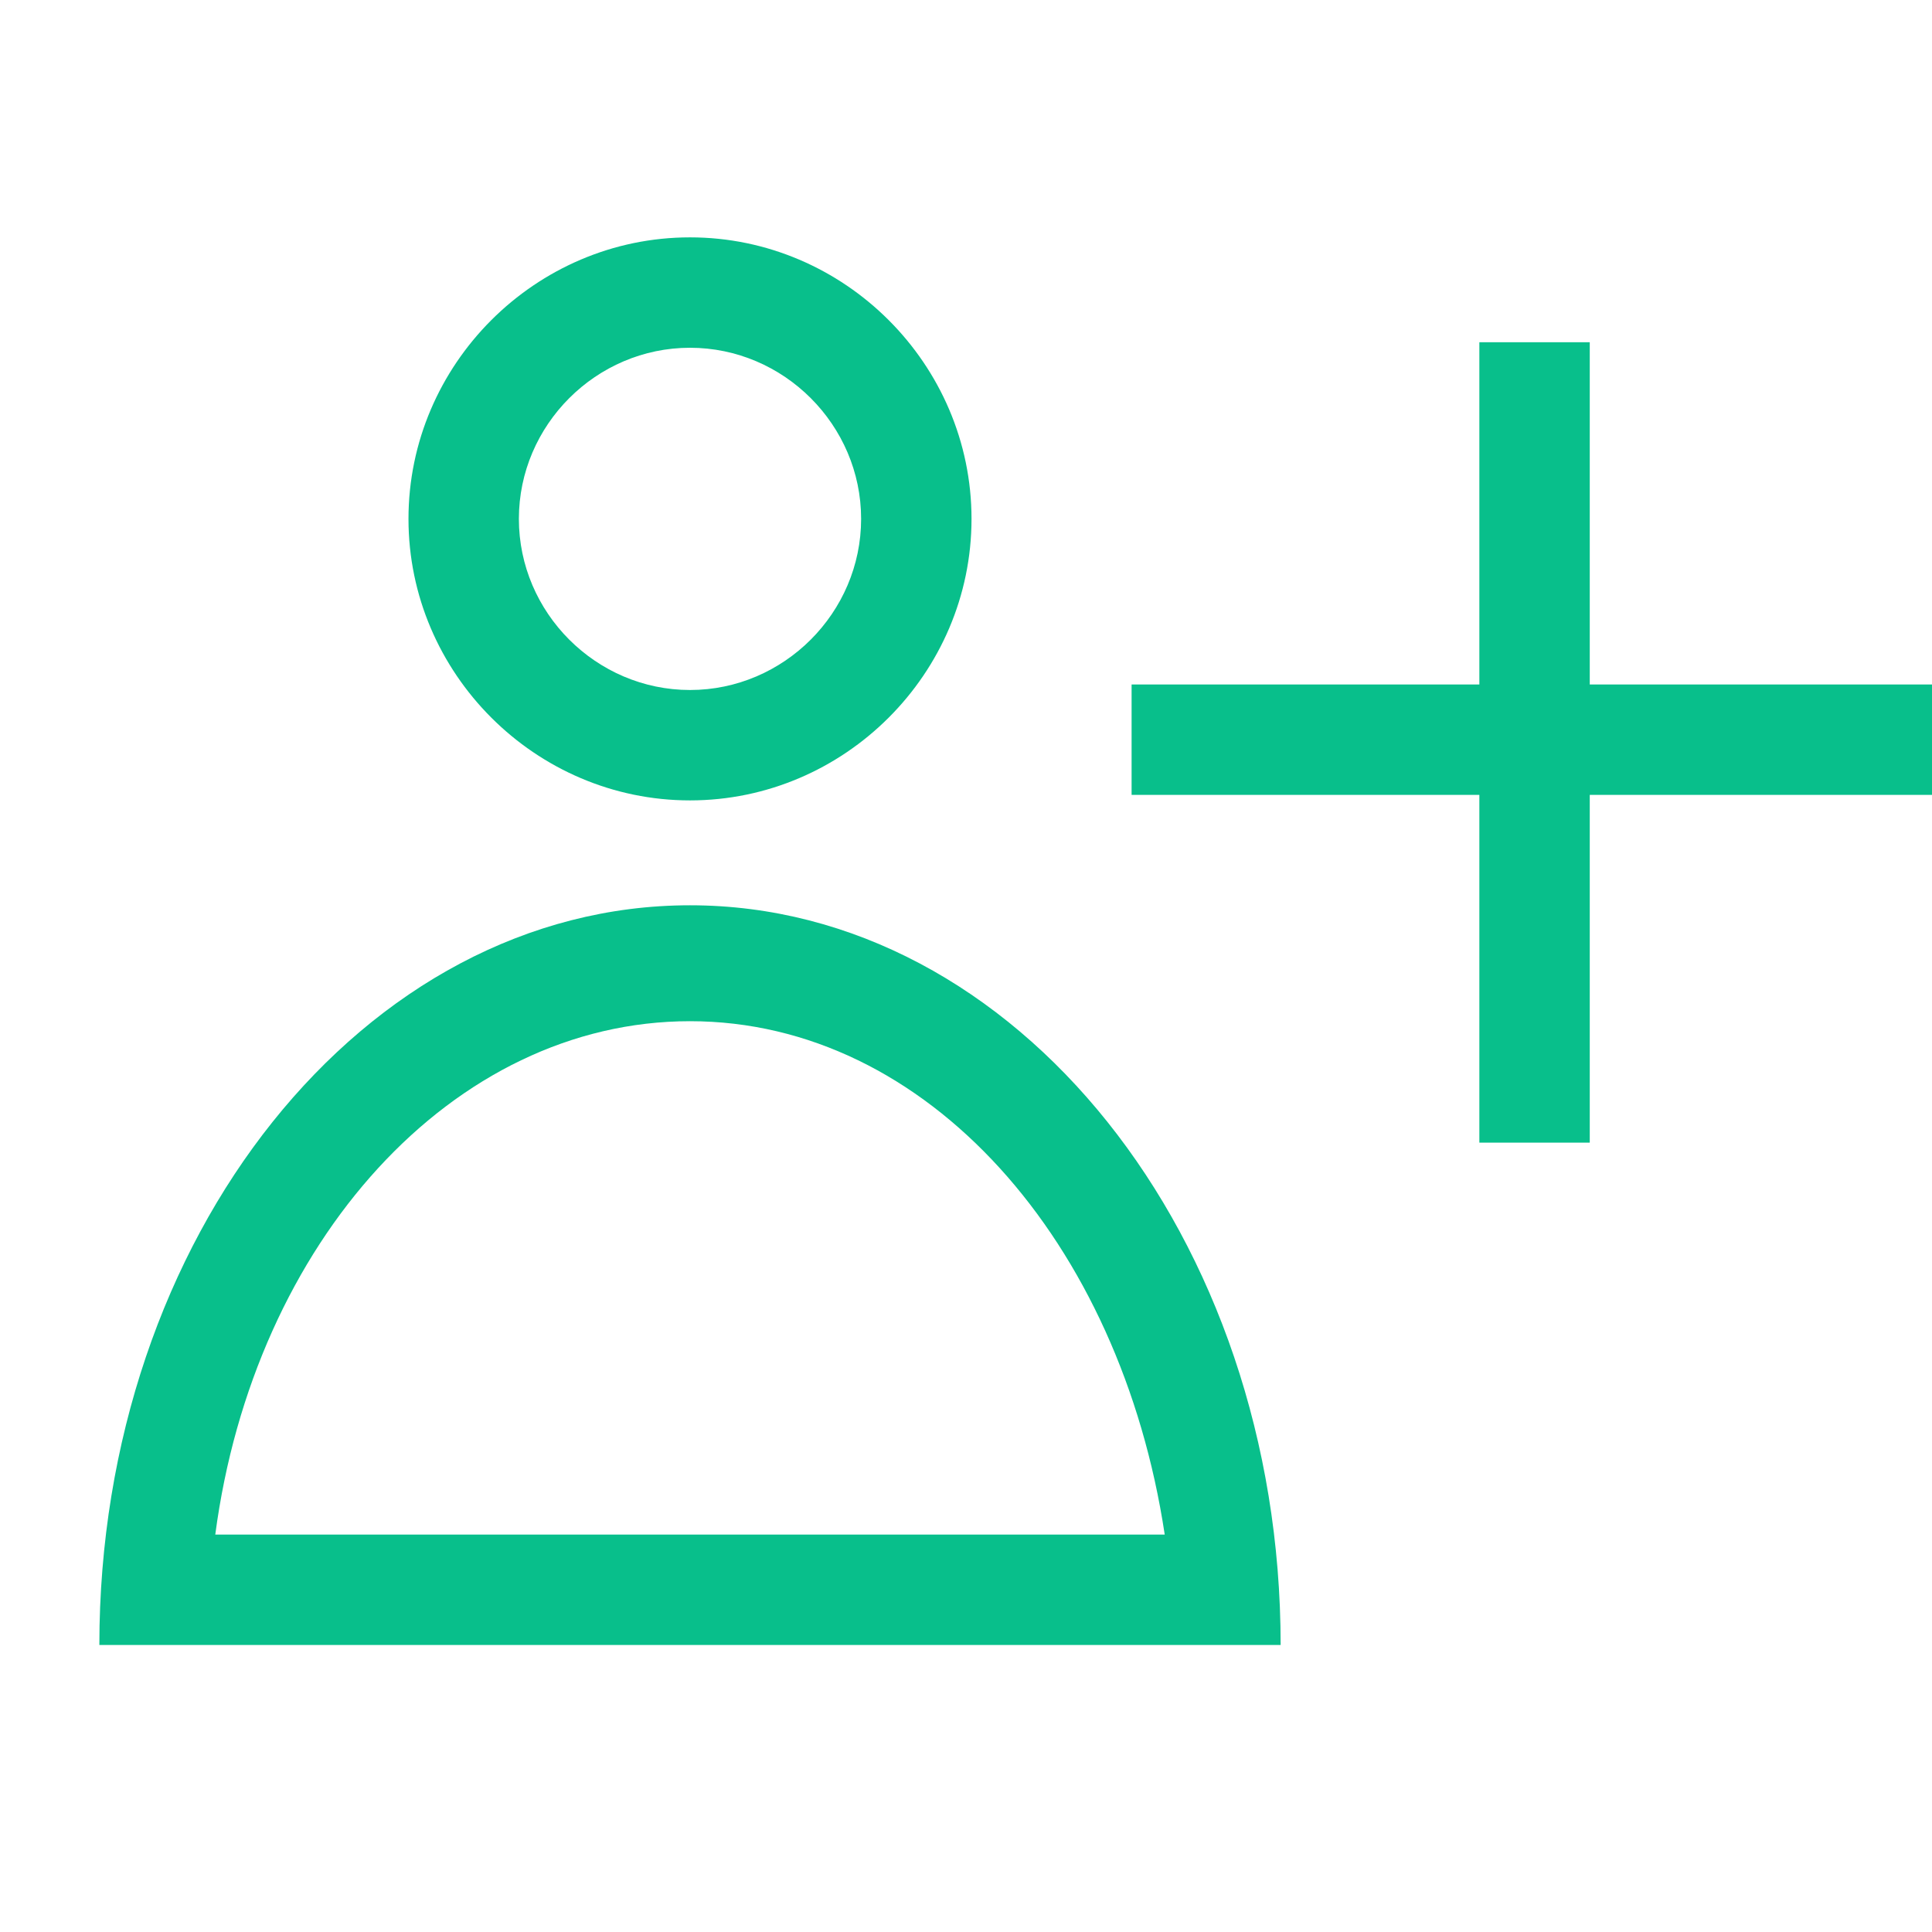<?xml version="1.0" encoding="utf-8"?>
<!-- Generator: Adobe Illustrator 16.0.0, SVG Export Plug-In . SVG Version: 6.00 Build 0)  -->
<!DOCTYPE svg PUBLIC "-//W3C//DTD SVG 1.1//EN" "http://www.w3.org/Graphics/SVG/1.1/DTD/svg11.dtd">
<svg version="1.1" id="Layer_1" xmlns="http://www.w3.org/2000/svg" xmlns:xlink="http://www.w3.org/1999/xlink" x="0px" y="0px"
	 width="35px" height="35px" viewBox="0 0 35 35" enable-background="new 0 0 35 35" xml:space="preserve">
<g>
	<g>
		<rect x="20.5" y="12.4" fill="#08BF8B" width="14.5" height="2"/>
	</g>
	<g>
		<g>
			<rect x="26.8" y="6.2" fill="#08BF8B" width="2" height="14.5"/>
		</g>
	</g>
</g>
<g>
	<g>
		<path fill="#08BF8B" d="M12.5,6.3c1.7,0,3.1,1.4,3.1,3.1s-1.4,3.1-3.1,3.1c-1.7,0-3.1-1.4-3.1-3.1S10.8,6.3,12.5,6.3 M12.5,4.3
			c-2.8,0-5.1,2.3-5.1,5.1s2.3,5.1,5.1,5.1c2.8,0,5.1-2.3,5.1-5.1S15.3,4.3,12.5,4.3L12.5,4.3z"/>
		<path fill="#08BF8B" d="M12.5,18.5c4.3,0,7.8,4,8.6,9.3H3.9C4.6,22.5,8.2,18.5,12.5,18.5 M12.5,16.4c-5.9,0-10.7,6-10.7,13.4h21.4
			C23.2,22.4,18.4,16.4,12.5,16.4L12.5,16.4z"/>
	</g>
</g>
</svg>
